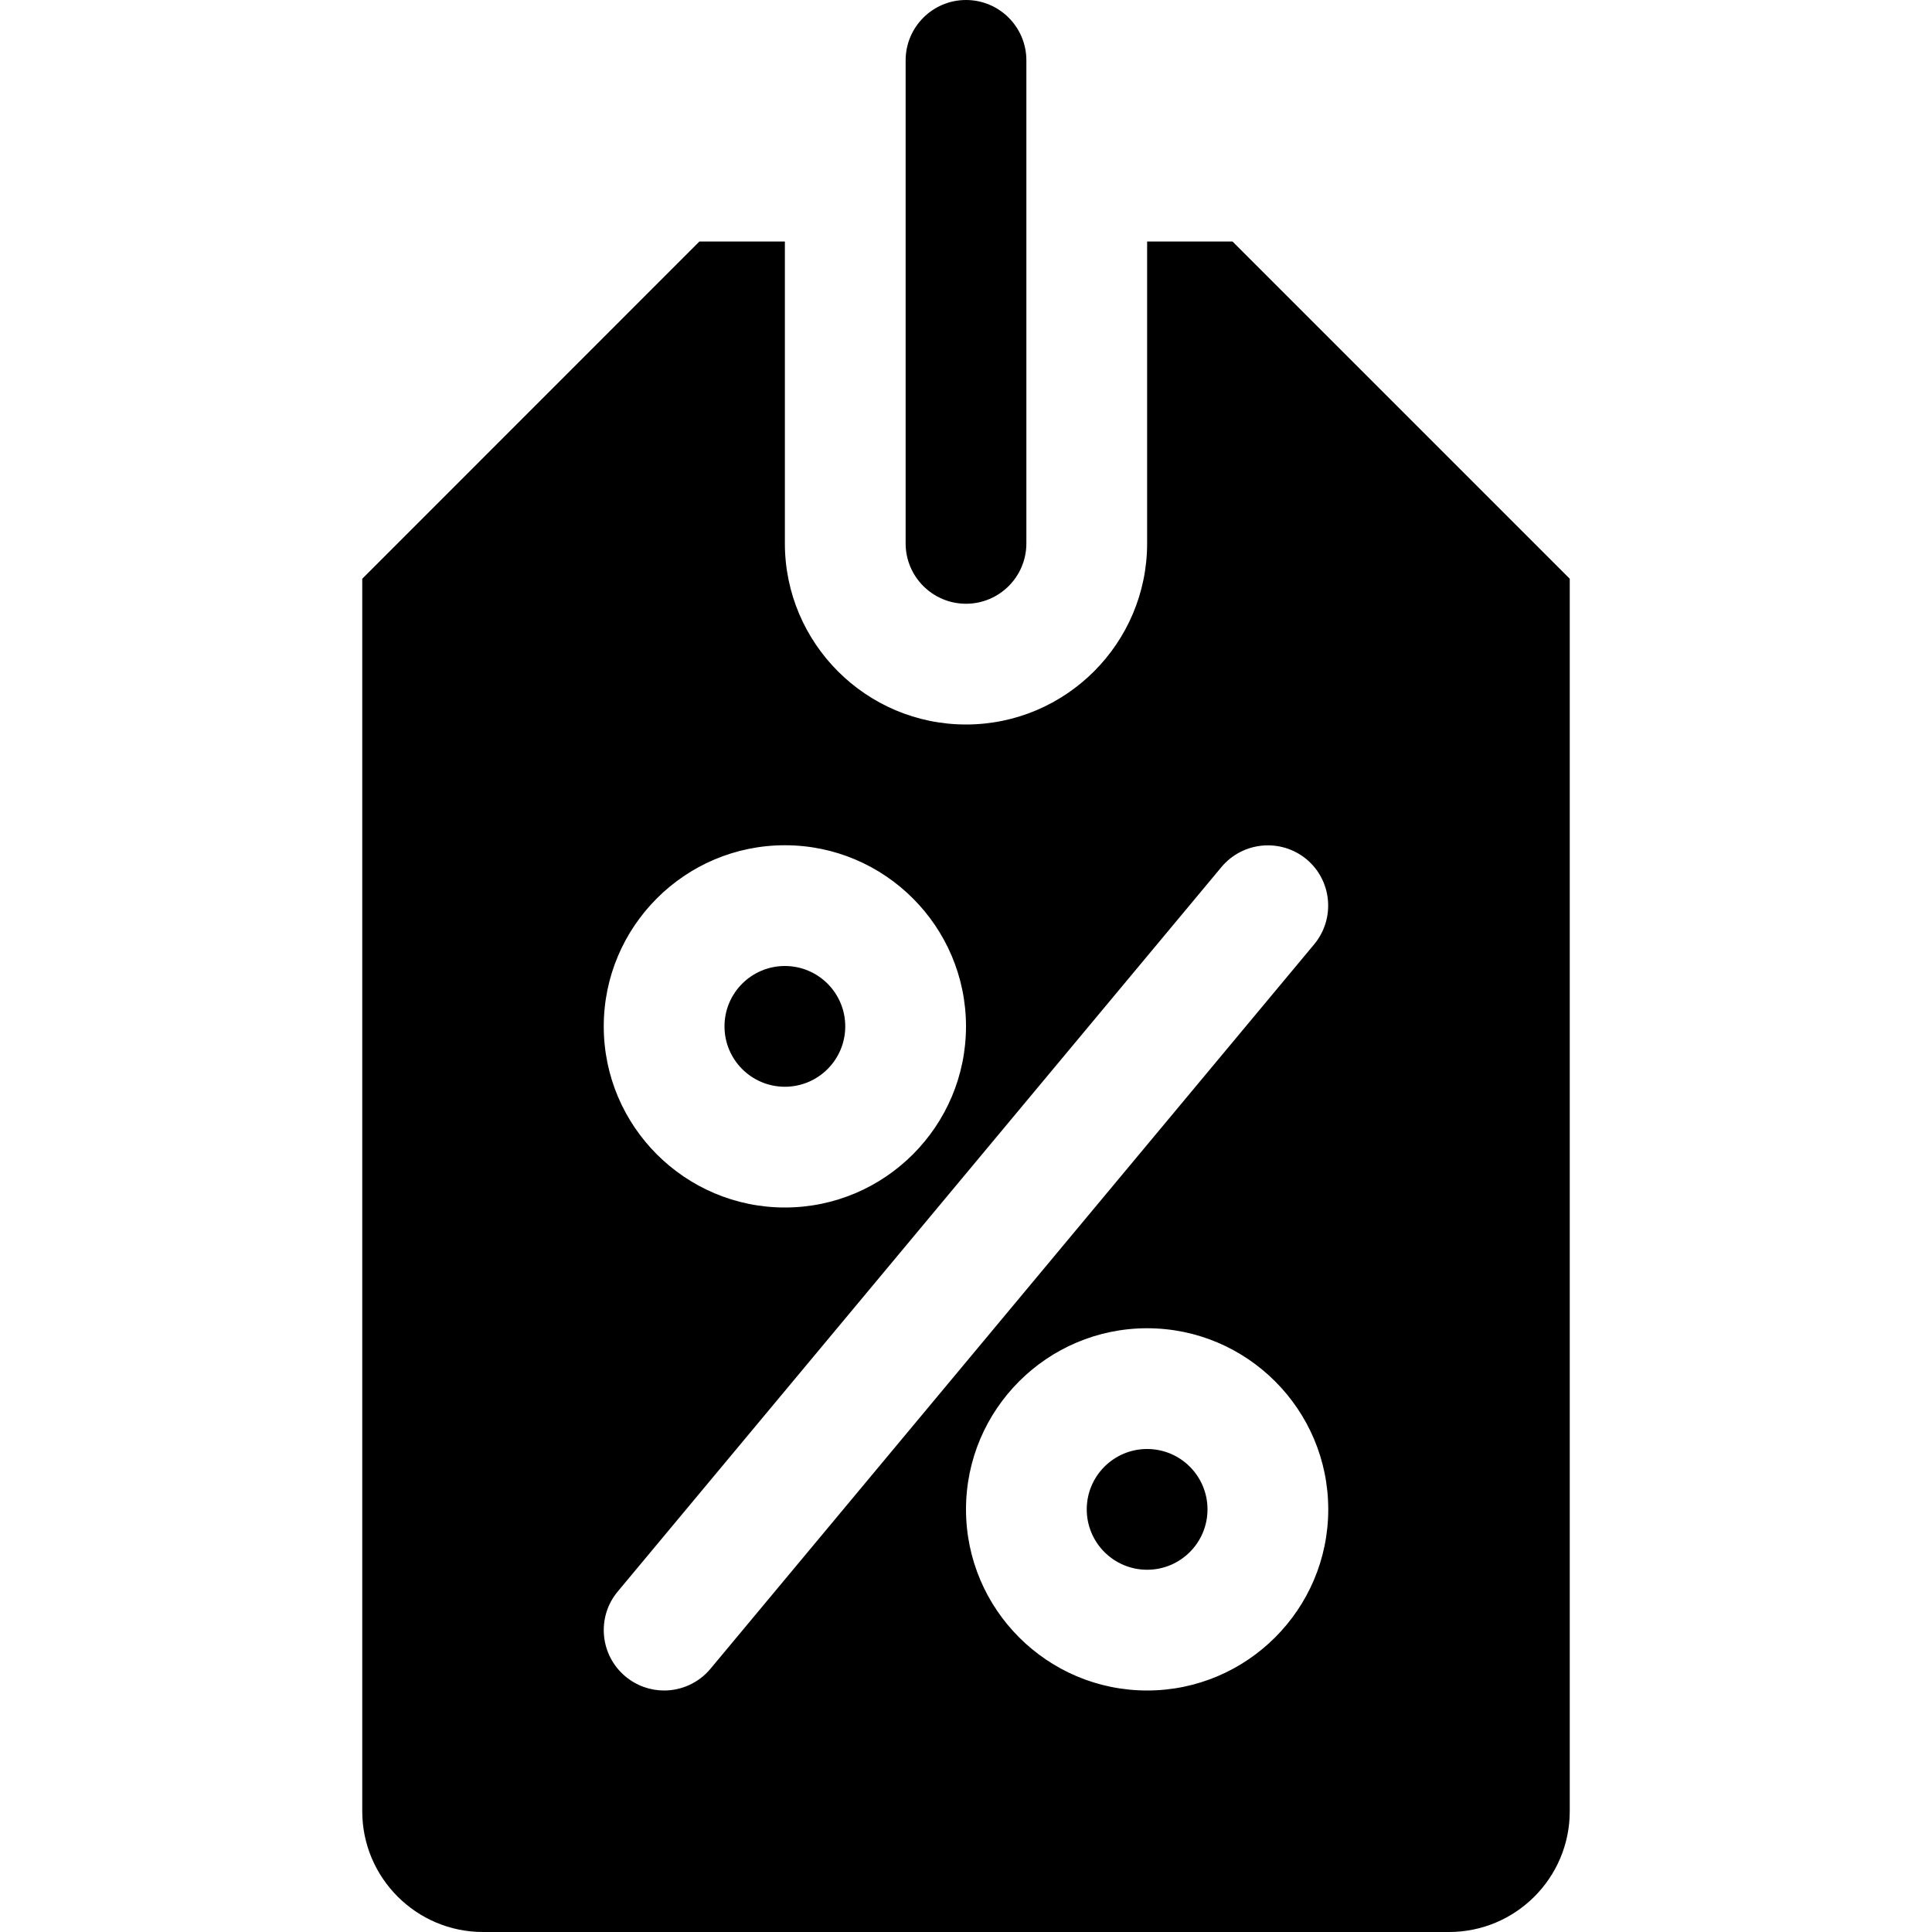 <?xml version="1.0" encoding="iso-8859-1"?>
<!-- Generator: Adobe Illustrator 19.0.0, SVG Export Plug-In . SVG Version: 6.00 Build 0)  -->
<svg version="1.1" id="Capa_1" xmlns="http://www.w3.org/2000/svg" xmlns:xlink="http://www.w3.org/1999/xlink" x="0px" y="0px"
	 viewBox="0 0 512 512" style="enable-background:new 0 0 512 512;" xml:space="preserve">
<g>
	<g>
		<path d="M256,0c-8.832,0-16,7.168-16,16v128c0,8.832,7.168,16,16,16c8.832,0,16-7.168,16-16V16C272,7.168,264.832,0,256,0z"/>
	</g>
</g>
<g>
	<g>
		<circle cx="304" cy="400" r="16"/>
	</g>
</g>
<g>
	<g>
		<circle cx="208" cy="272" r="16"/>
	</g>
</g>
<g>
	<g>
		<path d="M326.624,64H304v80c0,26.464-21.536,48-48,48s-48-21.536-48-48V64h-22.656L96,153.376V480c0,17.664,14.368,32,32,32h256
			c17.664,0,32-14.336,32-32V153.376L326.624,64z M208,224c26.464,0,48,21.536,48,48s-21.536,48-48,48s-48-21.536-48-48
			S181.536,224,208,224z M176,448c-3.616,0-7.232-1.216-10.24-3.712c-6.784-5.664-7.712-15.744-2.048-22.528l160-192
			c5.696-6.784,15.776-7.648,22.528-2.048c6.784,5.664,7.68,15.744,2.016,22.56l-160,192C185.12,446.016,180.576,448,176,448z
			 M304,448c-26.464,0-48-21.536-48-48s21.536-48,48-48s48,21.536,48,48S330.464,448,304,448z"/>
	</g>
</g>
<g>
</g>
<g>
</g>
<g>
</g>
<g>
</g>
<g>
</g>
<g>
</g>
<g>
</g>
<g>
</g>
<g>
</g>
<g>
</g>
<g>
</g>
<g>
</g>
<g>
</g>
<g>
</g>
<g>
</g>
</svg>
